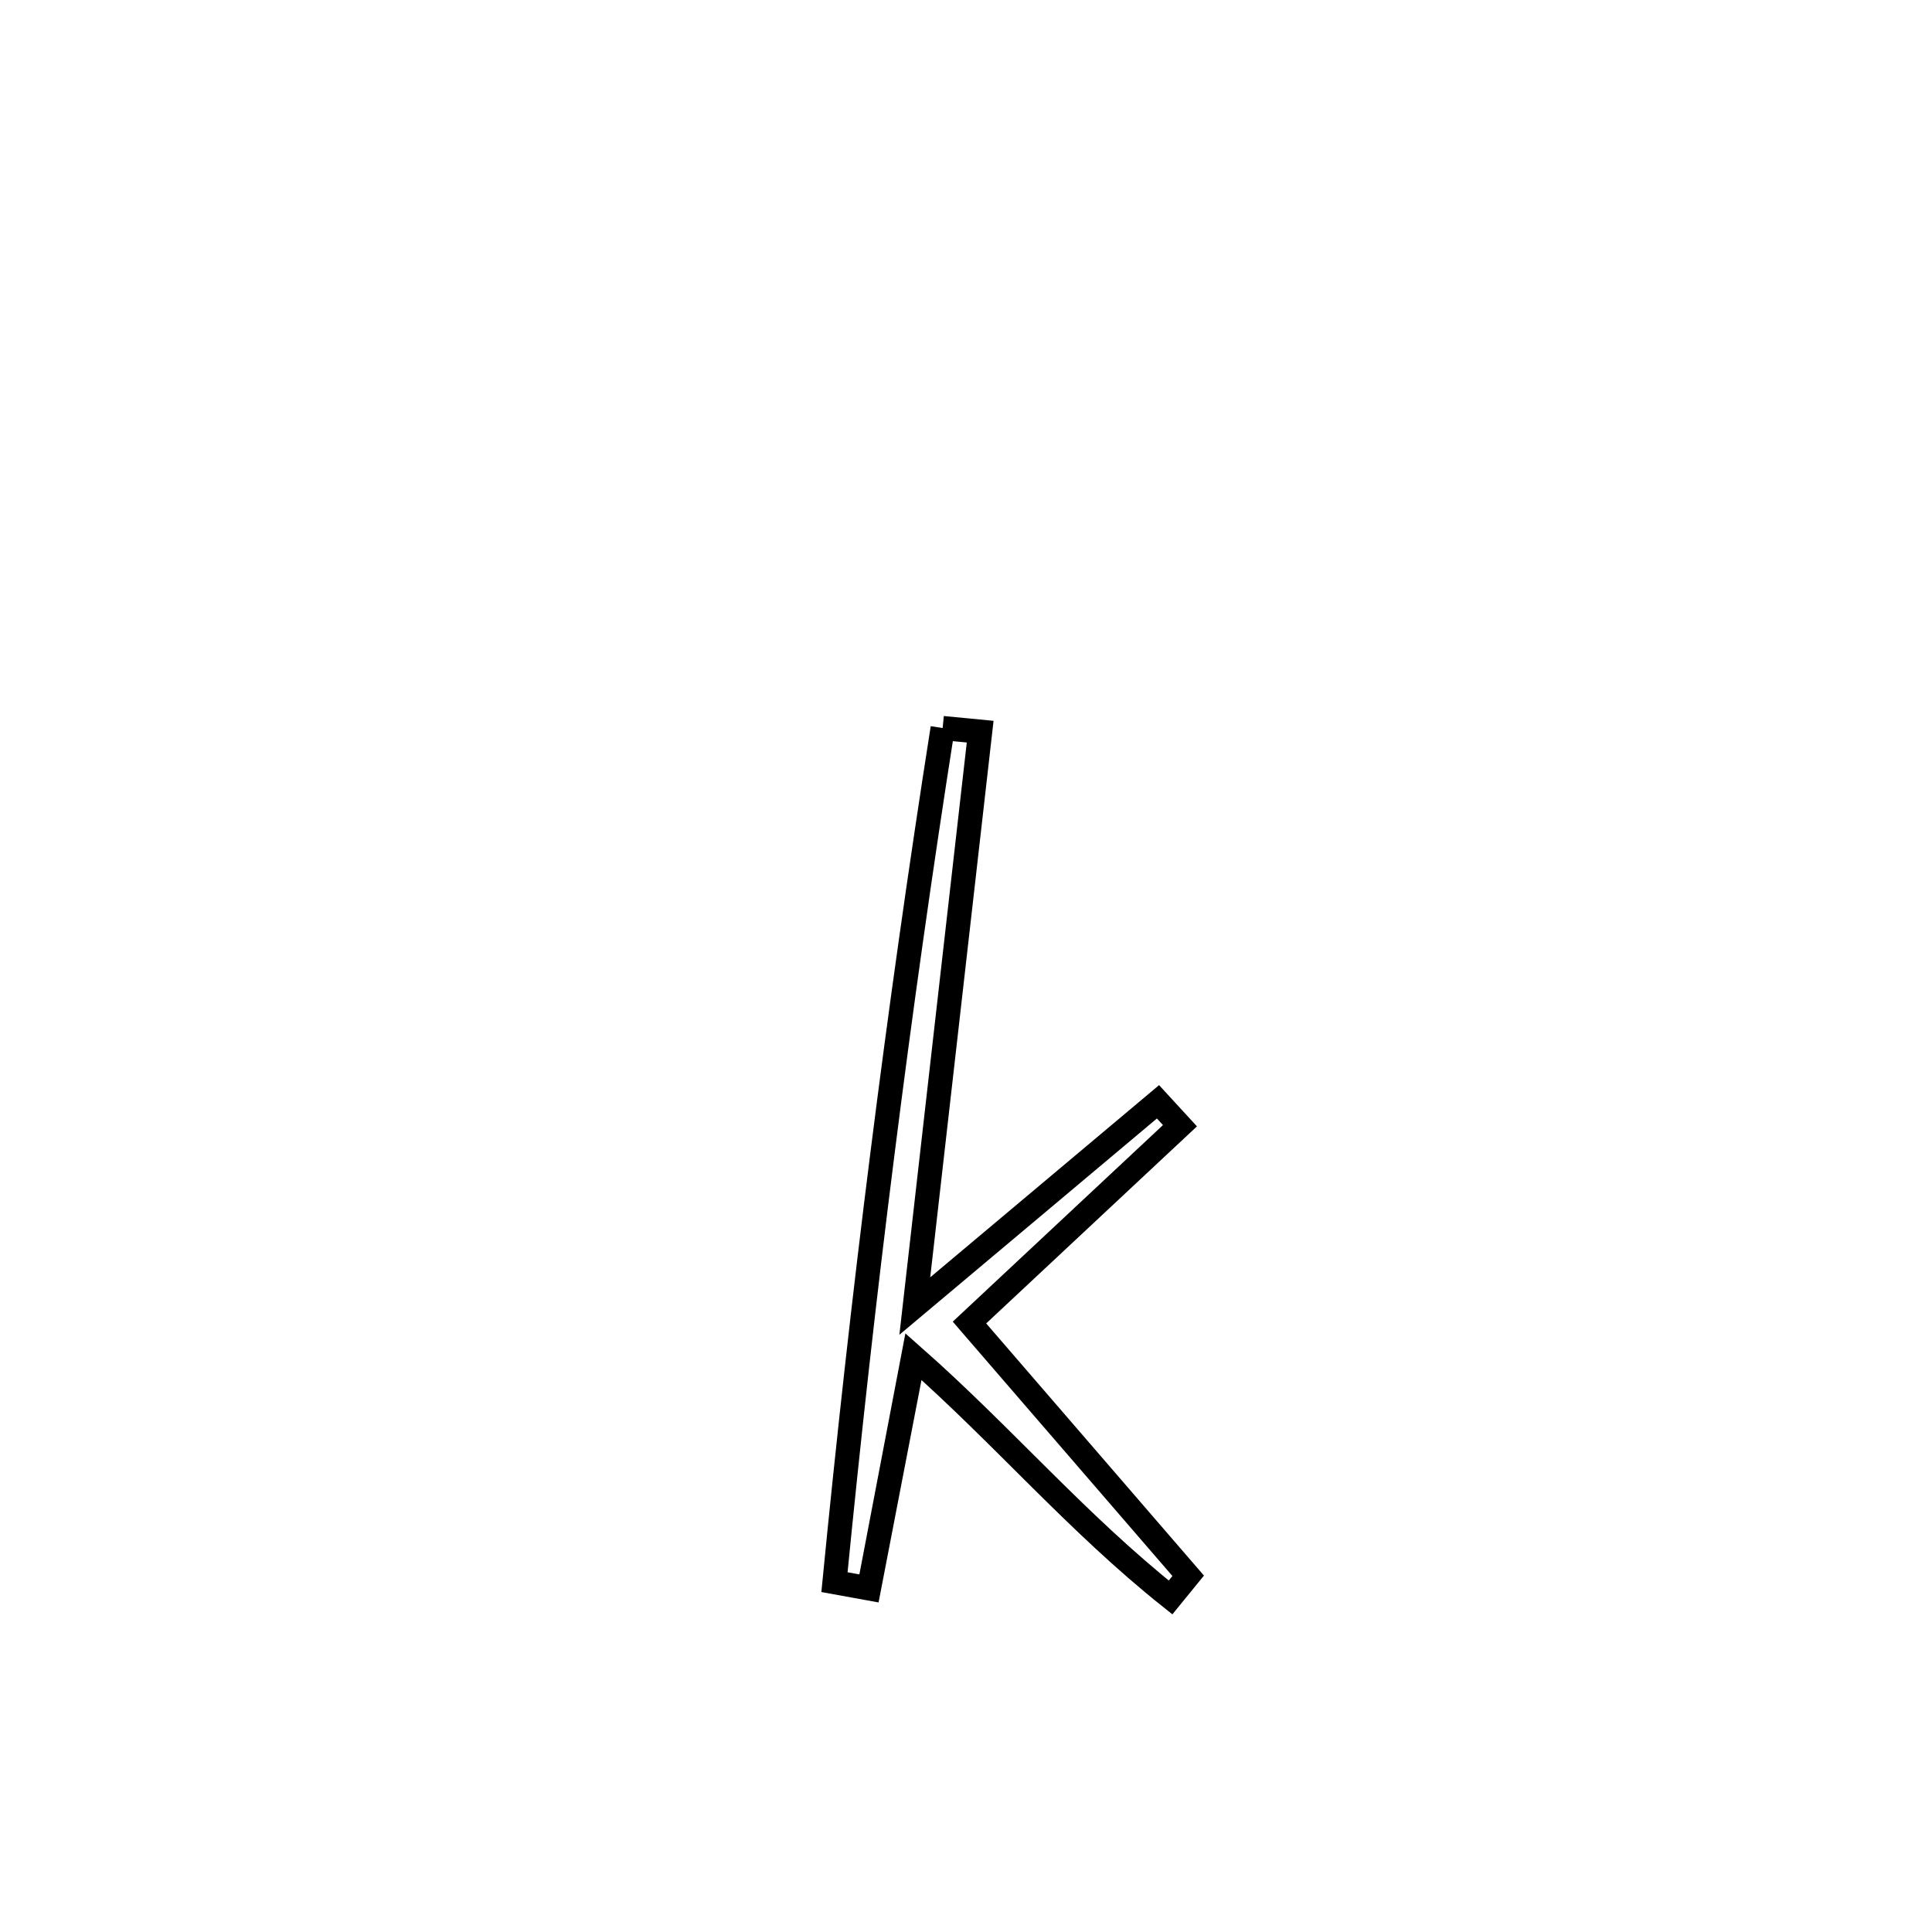 <svg xmlns="http://www.w3.org/2000/svg" viewBox="0.0 0.0 24.0 24.0" height="200px" width="200px"><path fill="none" stroke="black" stroke-width=".3" stroke-opacity="1.0"  filling="0" d="M11.71 9.044 L11.71 9.044 C11.865 9.059 12.02 9.074 12.176 9.089 L12.176 9.089 C11.905 11.467 11.634 13.846 11.364 16.224 L11.364 16.224 C11.508 16.103 14.185 13.855 14.385 13.687 L14.385 13.687 C14.476 13.786 14.567 13.885 14.658 13.984 L14.658 13.984 C14.49 14.141 12.155 16.324 12.043 16.429 L12.043 16.429 C12.948 17.478 13.854 18.526 14.76 19.575 L14.76 19.575 C14.687 19.664 14.614 19.754 14.541 19.844 L14.541 19.844 C13.379 18.919 12.464 17.838 11.35 16.855 L11.35 16.855 C11.348 16.867 10.81 19.655 10.795 19.732 L10.795 19.732 C10.652 19.706 10.509 19.68 10.366 19.654 L10.366 19.654 C10.54 17.878 10.737 16.107 10.961 14.339 C11.184 12.571 11.433 10.807 11.71 9.044 L11.71 9.044"></path></svg>